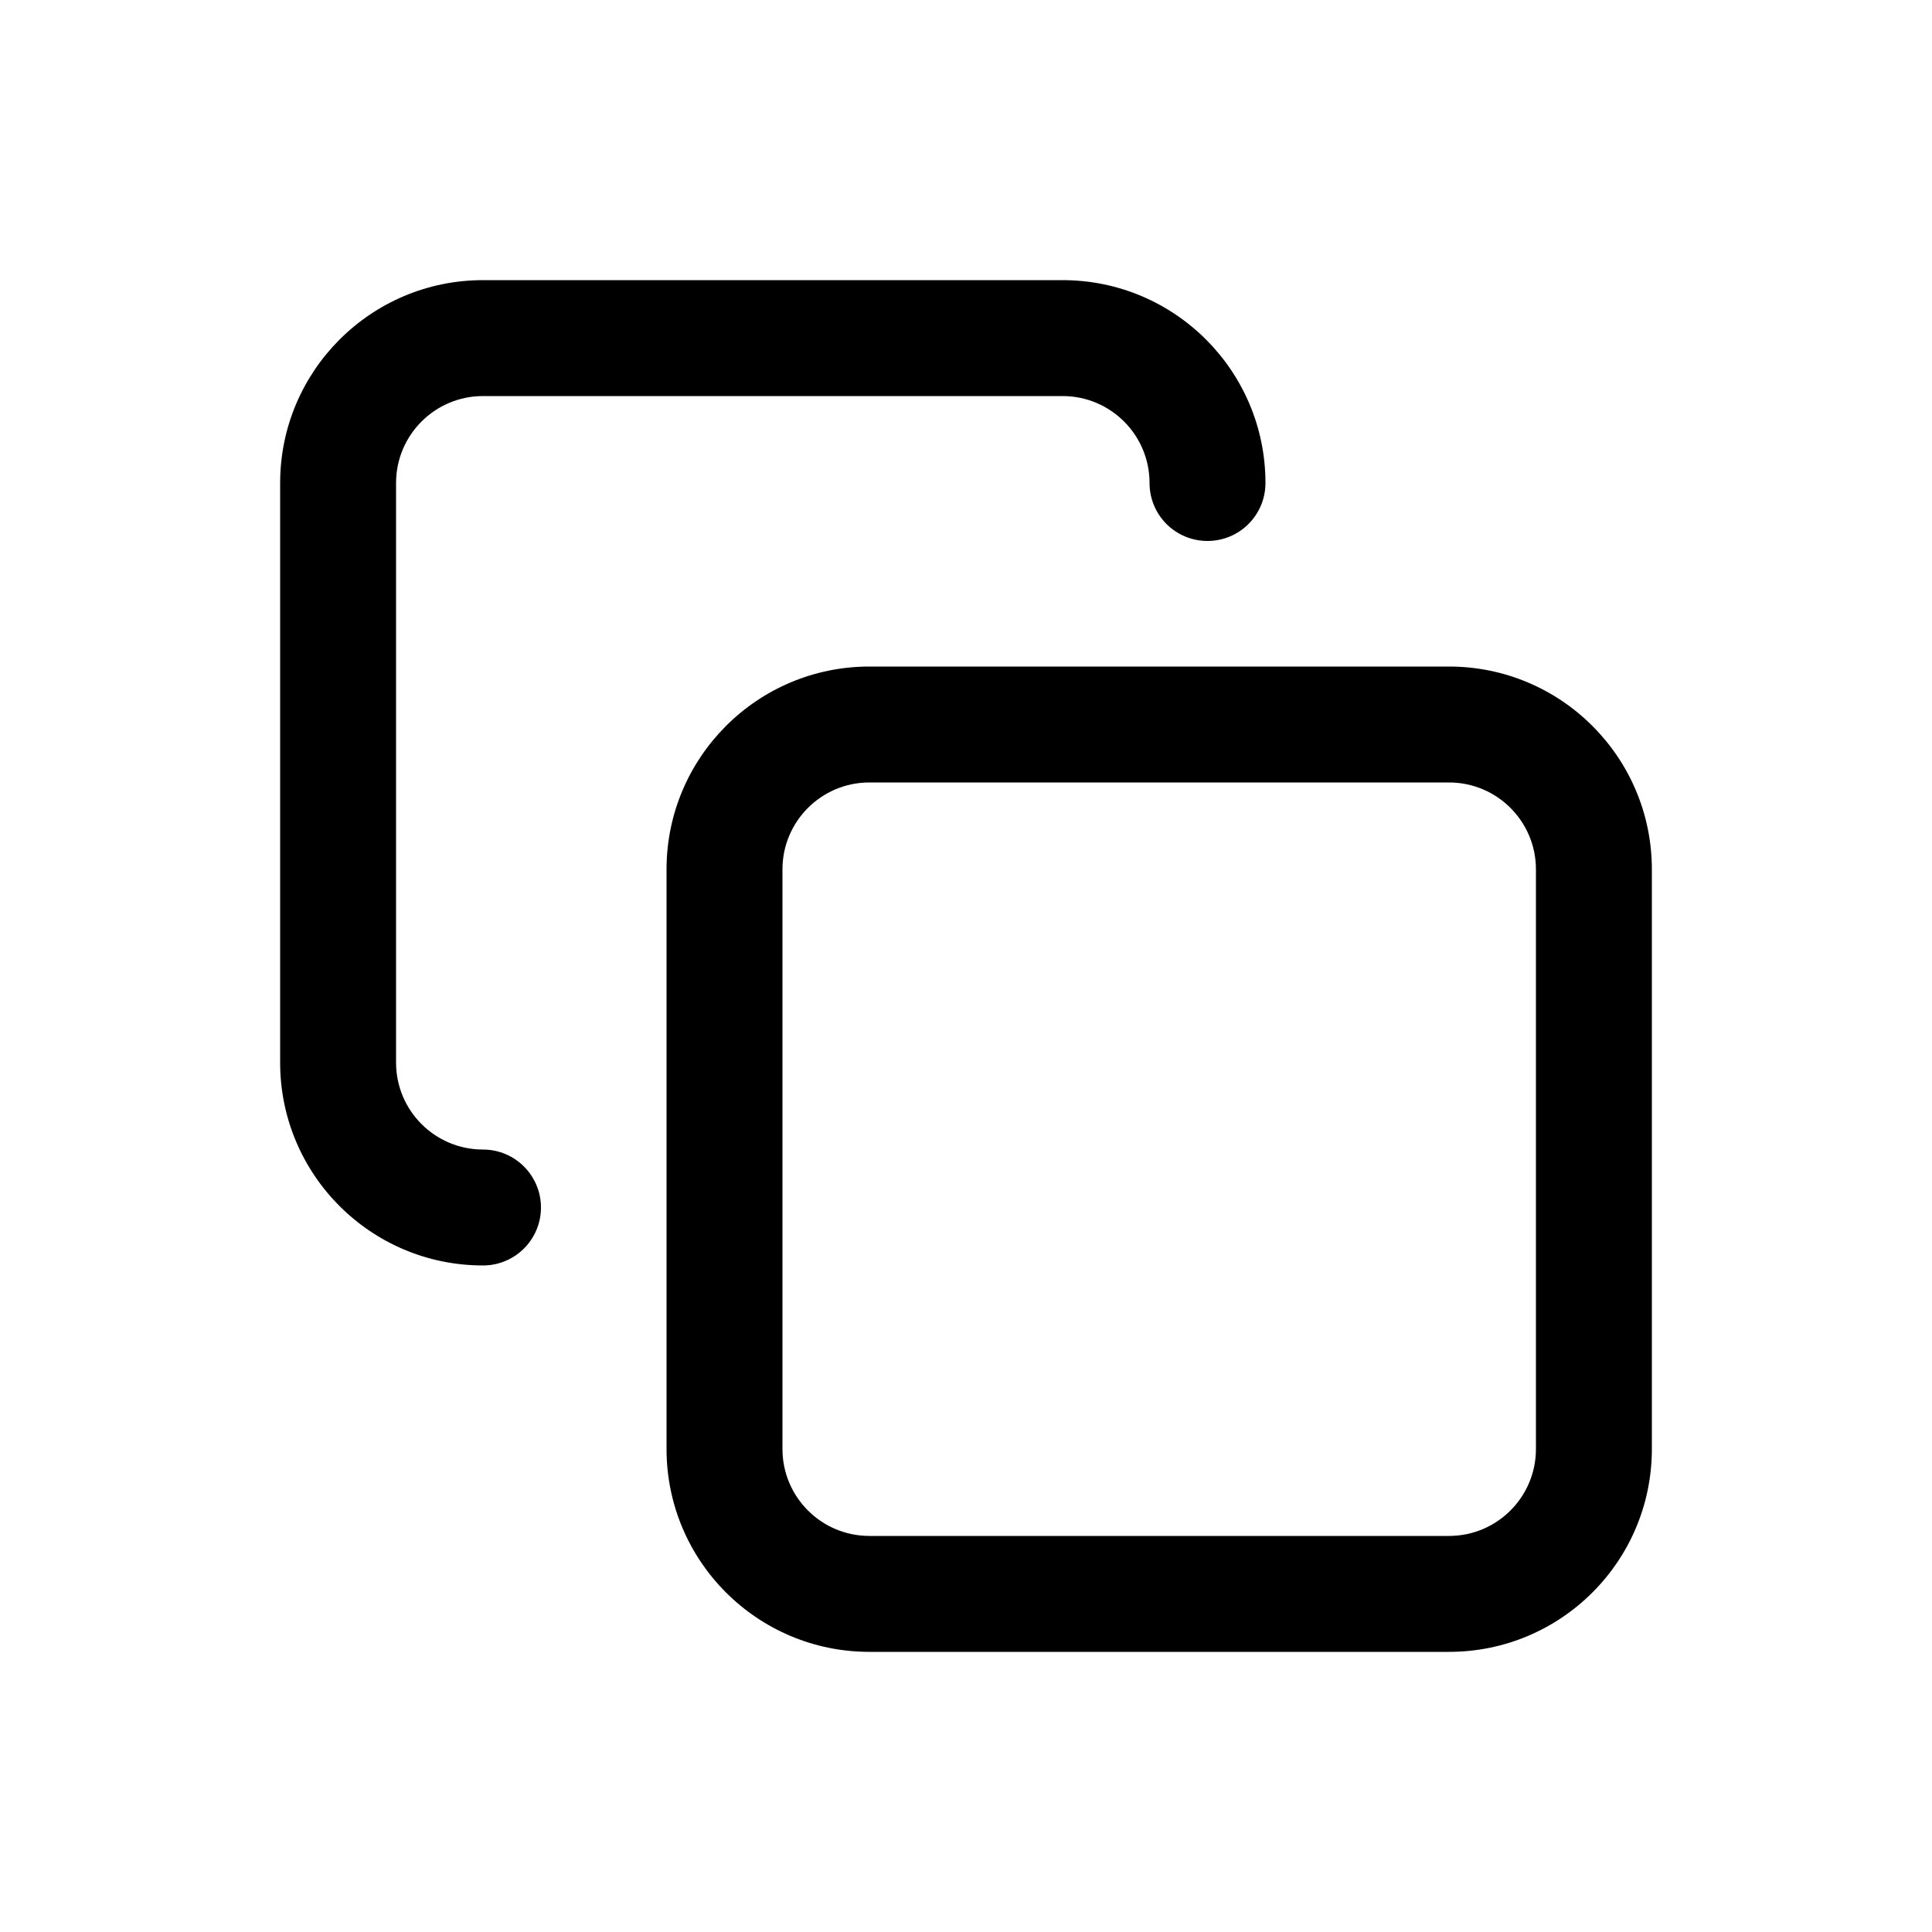 <svg width="20" height="20" viewBox="0 0 20 20" fill="none" xmlns="http://www.w3.org/2000/svg">
  <g id="copy">
    <path id="Union" fill-rule="evenodd" clip-rule="evenodd"
      d="M5 2.9C3.84 2.9 2.9 3.841 2.9 5V11C2.9 12.16 3.84 13.1 5 13.1C5.331 13.1 5.6 12.832 5.6 12.5C5.6 12.169 5.331 11.9 5 11.9C4.503 11.9 4.1 11.497 4.1 11V5C4.1 4.503 4.503 4.1 5 4.1H11C11.497 4.1 11.9 4.503 11.9 5C11.9 5.332 12.168 5.6 12.5 5.6C12.831 5.6 13.1 5.332 13.1 5C13.1 3.841 12.16 2.9 11 2.9H5ZM9 6.9C7.84 6.9 6.9 7.841 6.9 9V15C6.9 16.16 7.84 17.1 9 17.1H15C16.16 17.1 17.1 16.16 17.1 15V9C17.1 7.841 16.16 6.9 15 6.9H9ZM8.1 9C8.1 8.503 8.503 8.1 9 8.1H15C15.497 8.1 15.9 8.503 15.9 9V15C15.9 15.497 15.497 15.9 15 15.9H9C8.503 15.9 8.1 15.497 8.1 15V9Z"
      fill="currentColor" />
  </g>
</svg>
